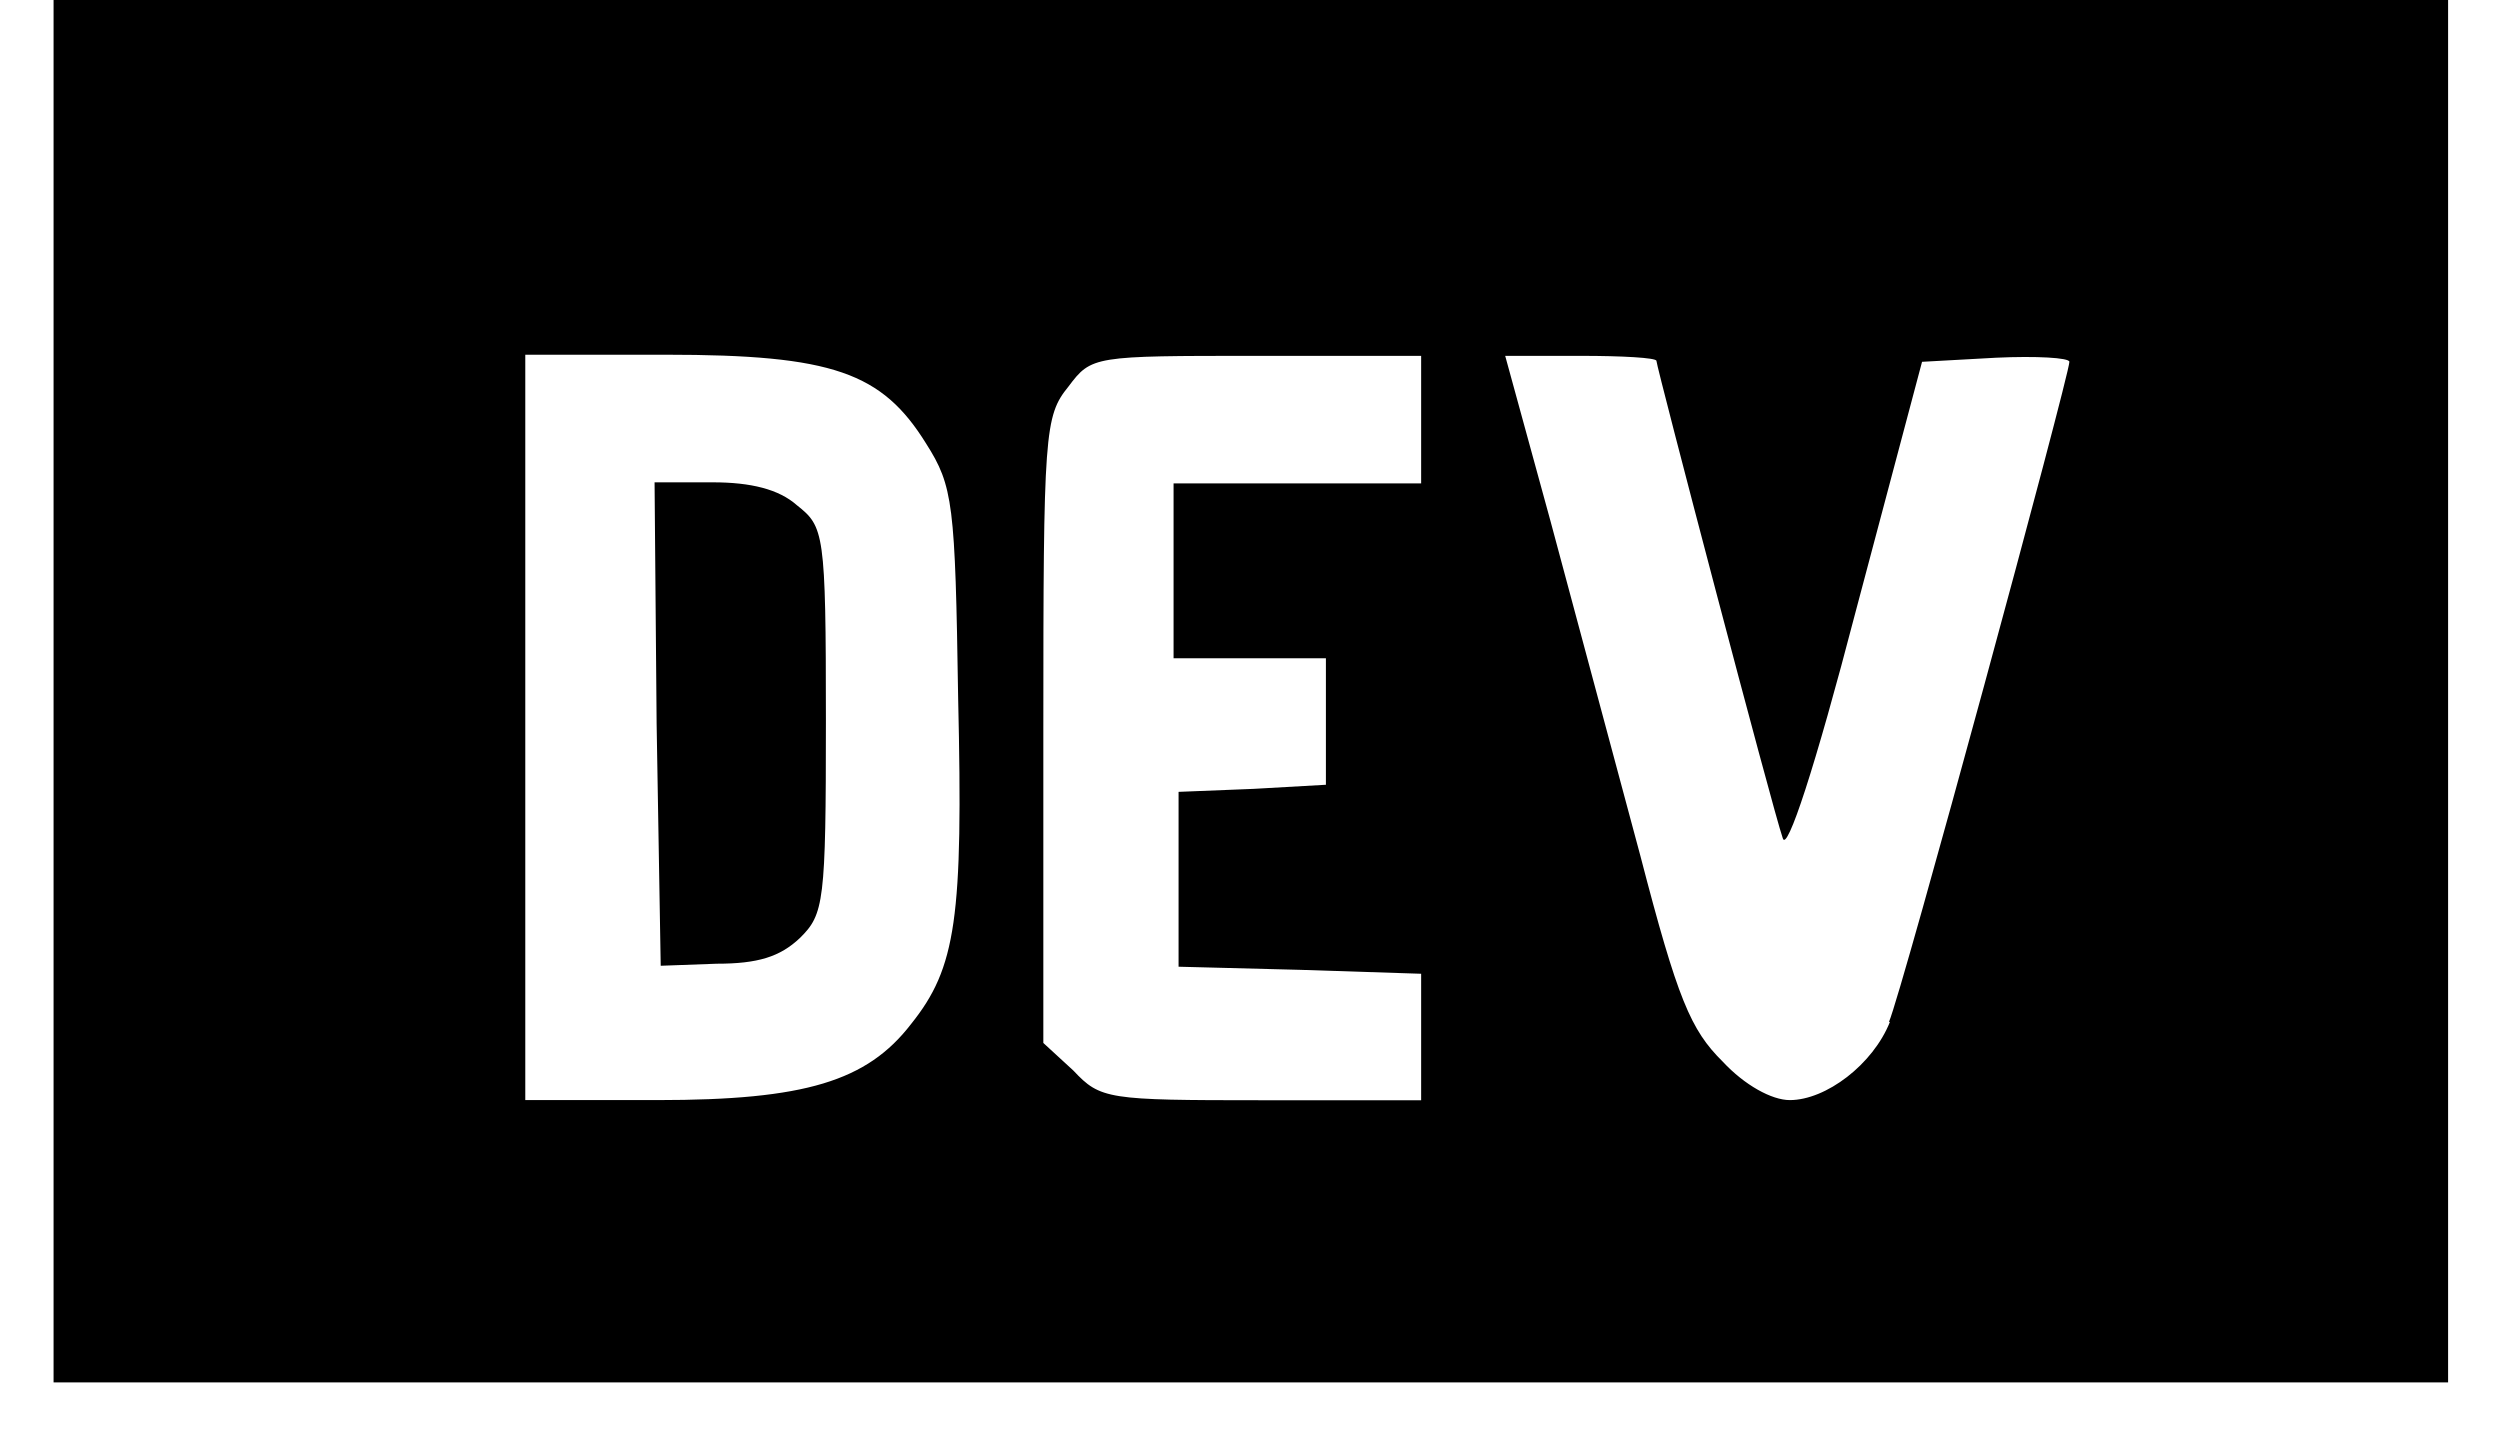<svg xmlns="http://www.w3.org/2000/svg" xmlns:xlink="http://www.w3.org/1999/xlink" width="70" zoomAndPan="magnify" viewBox="0 0 52.5 30" height="40" preserveAspectRatio="xMidYMid meet" version="1.0"><defs><clipPath id="41eecd2b17"><path d="M 1.094 0 L 51.41 0 L 51.41 29.031 L 1.094 29.031 Z M 1.094 0 " clip-rule="nonzero"/></clipPath></defs><path fill="#000000" d="M 15.051 20.238 C 15.914 20.238 16.379 20.094 16.797 19.699 C 17.305 19.199 17.344 18.949 17.344 15.133 C 17.344 11.168 17.305 11.062 16.734 10.609 C 16.355 10.273 15.766 10.129 14.969 10.129 L 13.746 10.129 L 13.789 15.195 L 13.875 20.281 Z M 15.051 20.238 " fill-opacity="1" fill-rule="nonzero"/><g clip-path="url(#41eecd2b17)"><path fill="#000000" d="M 1.125 29.309 L 51.617 29.309 L 51.617 0 L 1.125 0 Z M 33.207 7.473 C 34.051 7.473 34.785 7.512 34.785 7.578 C 34.785 7.699 37.227 17 37.438 17.602 C 37.523 17.914 38.109 16.148 38.973 12.828 L 40.363 7.598 L 41.918 7.512 C 42.762 7.473 43.457 7.512 43.457 7.598 C 43.457 7.887 39.941 20.84 39.668 21.461 L 39.688 21.461 C 39.332 22.355 38.344 23.102 37.586 23.102 C 37.207 23.102 36.637 22.789 36.176 22.293 C 35.504 21.629 35.23 20.984 34.449 17.977 L 32.559 10.938 L 31.609 7.473 Z M 21.91 15.34 C 21.91 9.07 21.934 8.738 22.438 8.117 C 22.922 7.473 22.961 7.473 26.391 7.473 L 29.844 7.473 L 29.844 10.152 L 24.645 10.152 L 24.645 13.824 L 27.844 13.824 L 27.844 16.48 L 26.328 16.566 L 24.75 16.629 L 24.75 20.301 L 27.316 20.367 L 29.844 20.449 L 29.844 23.105 L 26.477 23.105 C 23.258 23.105 23.109 23.086 22.543 22.484 L 21.91 21.902 Z M 11.031 7.449 L 13.98 7.449 C 17.492 7.449 18.523 7.824 19.449 9.316 C 20.016 10.211 20.059 10.566 20.121 14.656 C 20.227 19.281 20.082 20.32 19.133 21.504 C 18.207 22.707 16.902 23.102 13.809 23.102 L 11.031 23.102 Z M 11.031 7.449 " fill-opacity="1" fill-rule="nonzero"/></g></svg>